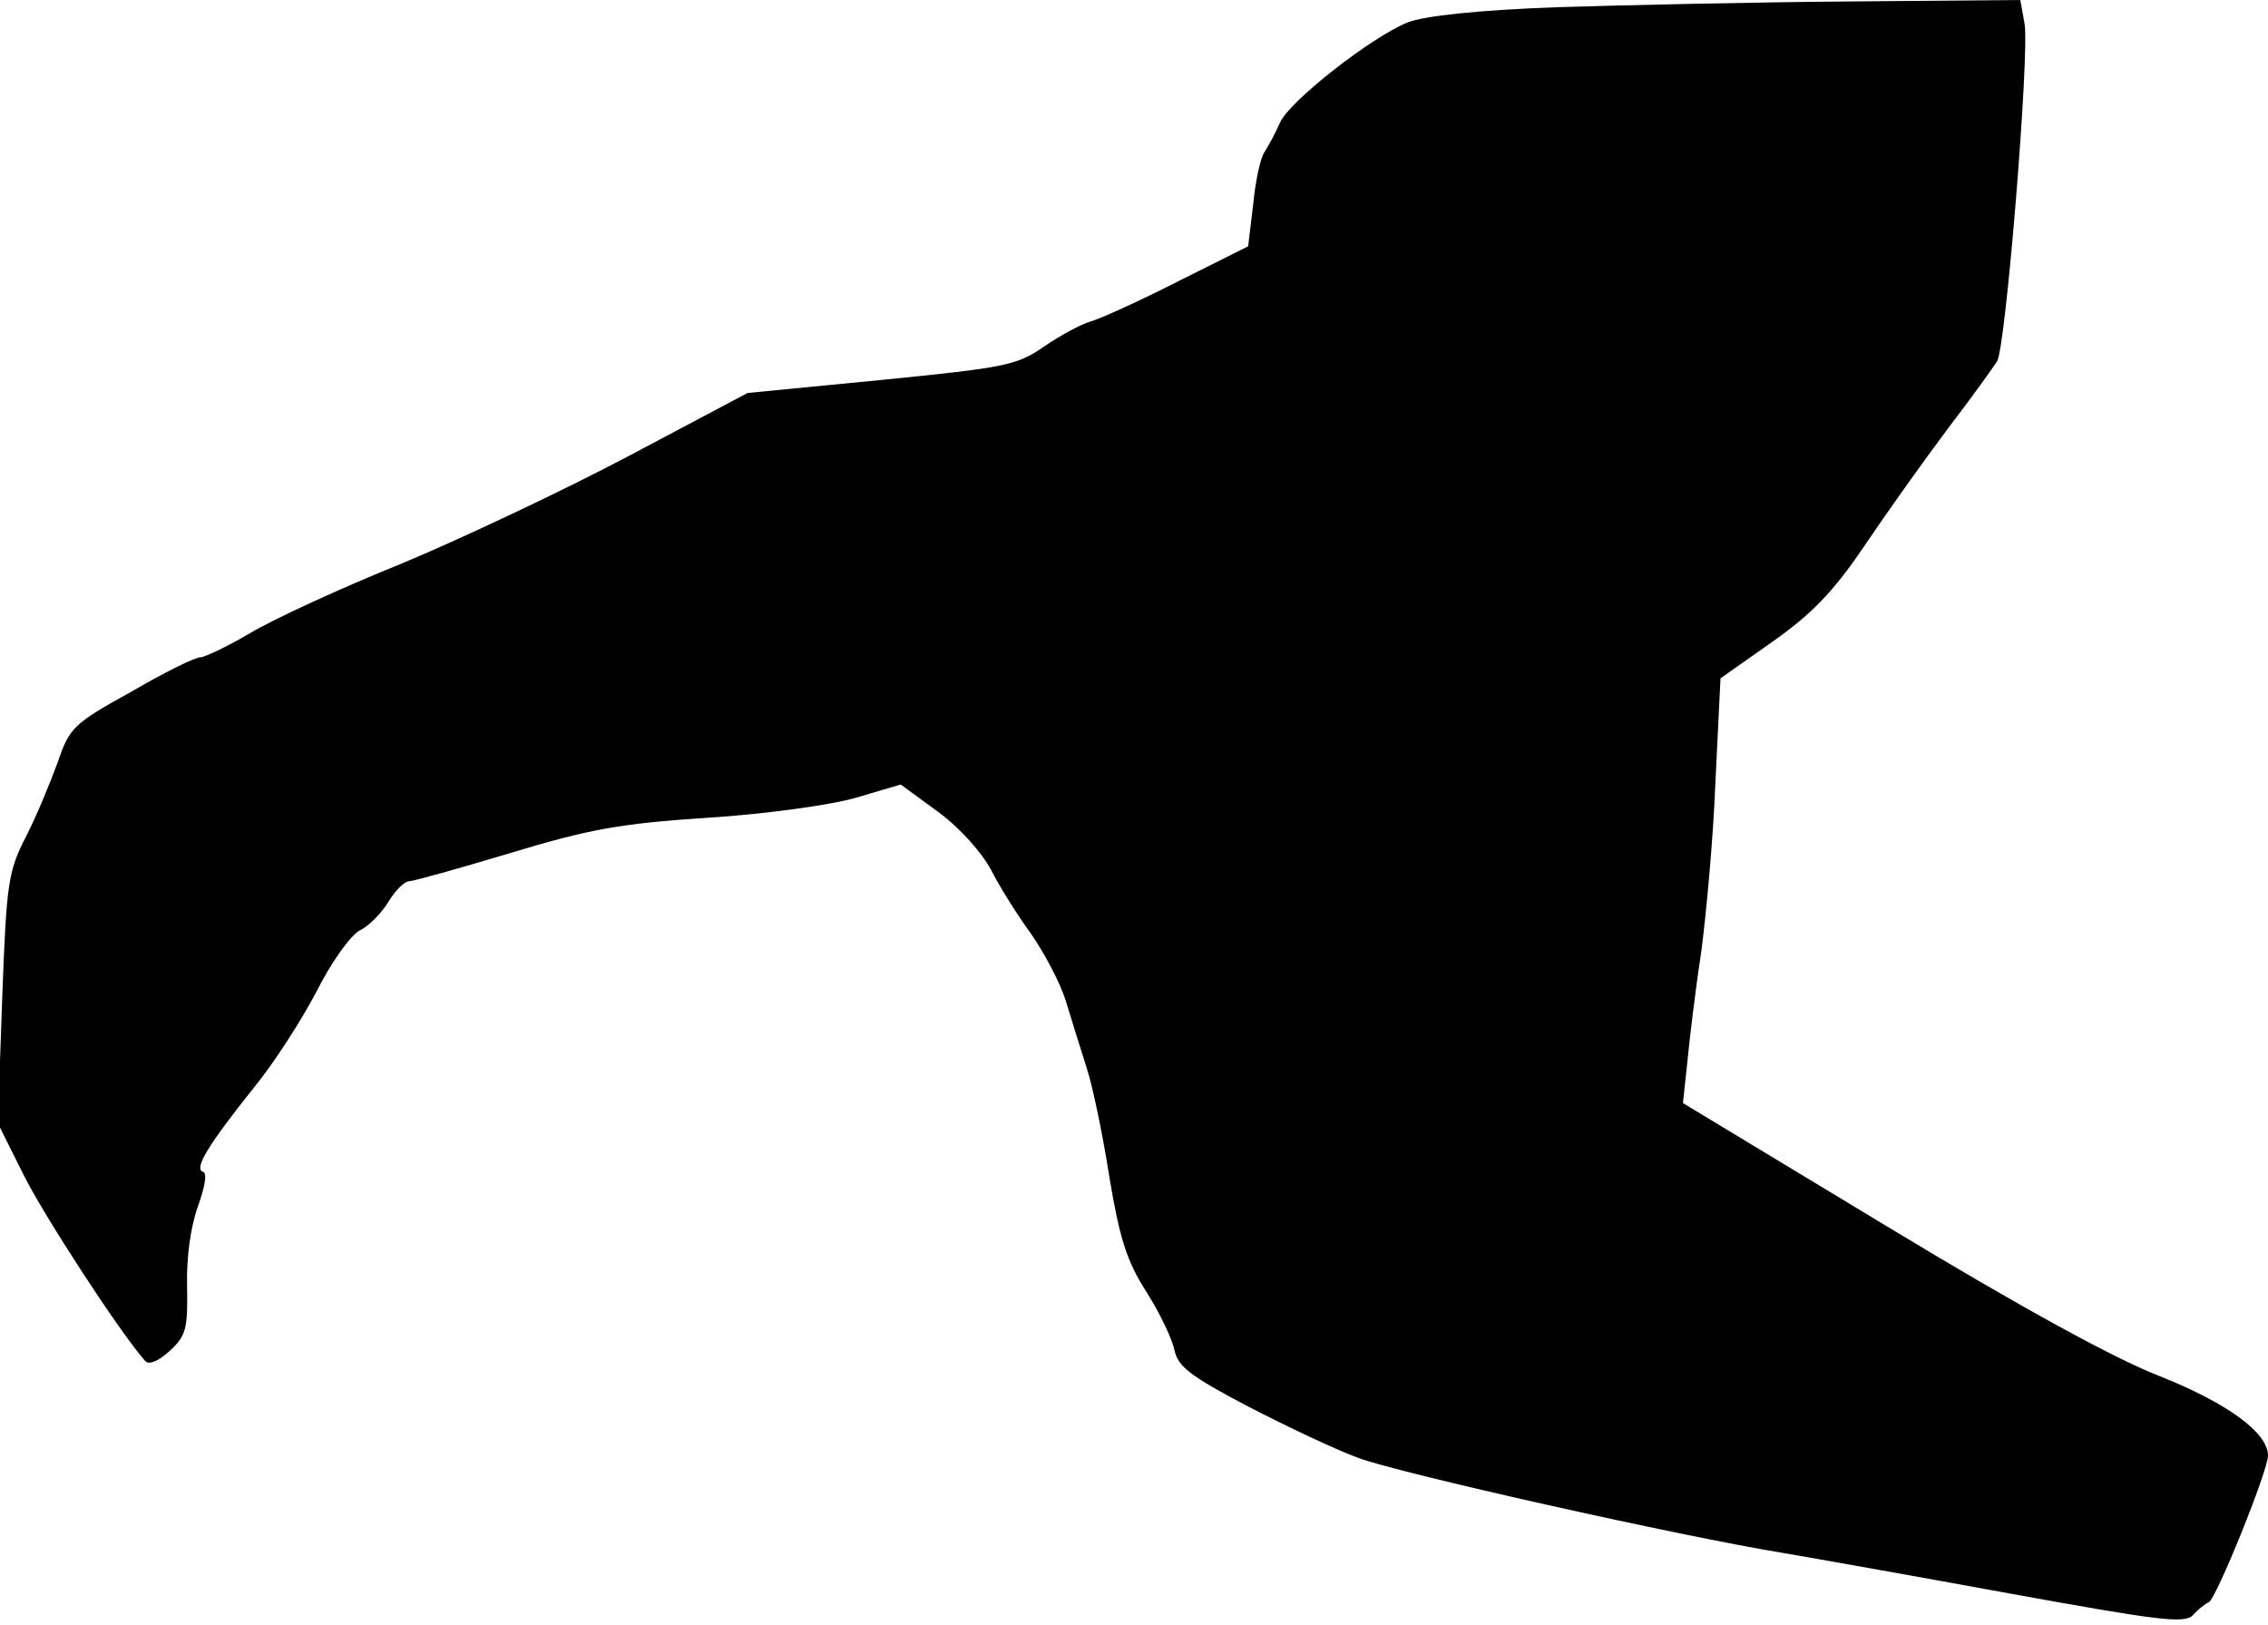 <?xml version="1.0" standalone="no"?>
<!DOCTYPE svg PUBLIC "-//W3C//DTD SVG 20010904//EN"
 "http://www.w3.org/TR/2001/REC-SVG-20010904/DTD/svg10.dtd">
<svg version="1.0" xmlns="http://www.w3.org/2000/svg"
 width="314pt" height="225pt" viewBox="0 0 314 225"
 preserveAspectRatio="xMidYMid meet">
<g transform="translate(0,225) scale(0.1,-0.1)"
fill="#000000" stroke="none">
<path fill="#000000" stroke="none" d="M2155 2240 c-109 -4 -183 -12 -206 -21
-50 -20 -164 -109 -177 -139 -6 -14 -16 -32 -21 -40 -6 -8 -13 -41 -16 -73
l-7 -58 -96 -48 c-53 -27 -108 -52 -122 -56 -14 -4 -43 -20 -65 -35 -37 -26
-55 -29 -225 -46 l-185 -18 -166 -88 c-91 -48 -233 -115 -315 -149 -82 -33
-175 -76 -207 -95 -32 -19 -64 -34 -70 -34 -7 0 -50 -21 -96 -48 -80 -44 -85
-50 -101 -97 -10 -27 -29 -74 -44 -103 -25 -49 -27 -64 -33 -225 l-6 -172 35
-70 c28 -57 135 -221 169 -259 5 -6 19 0 34 14 23 21 25 31 24 90 -1 40 5 82
15 110 10 28 13 46 7 48 -13 4 7 37 71 117 27 33 65 92 86 132 20 40 47 78 60
85 13 6 31 25 40 40 9 15 22 28 28 28 6 0 70 18 140 39 109 33 152 41 274 49
80 5 173 18 206 28 l61 18 52 -38 c30 -22 60 -56 73 -80 11 -22 36 -62 55 -88
18 -26 41 -68 49 -95 8 -26 21 -68 29 -93 8 -25 22 -92 31 -150 14 -84 24
-116 51 -158 19 -30 36 -66 39 -81 5 -23 22 -36 102 -78 54 -28 122 -60 152
-71 55 -21 448 -109 590 -132 41 -7 182 -32 313 -56 204 -37 241 -42 253 -30
7 8 17 16 22 18 10 4 82 182 82 203 0 32 -57 73 -150 110 -62 24 -192 95 -377
207 l-283 171 6 56 c3 31 11 99 19 151 7 52 17 159 20 238 l7 143 71 50 c54
38 84 68 128 133 31 46 83 119 116 163 33 43 63 85 68 93 12 20 45 425 38 467
l-6 33 -236 -2 c-130 -1 -312 -5 -406 -8z"/>
</g>
</svg>
